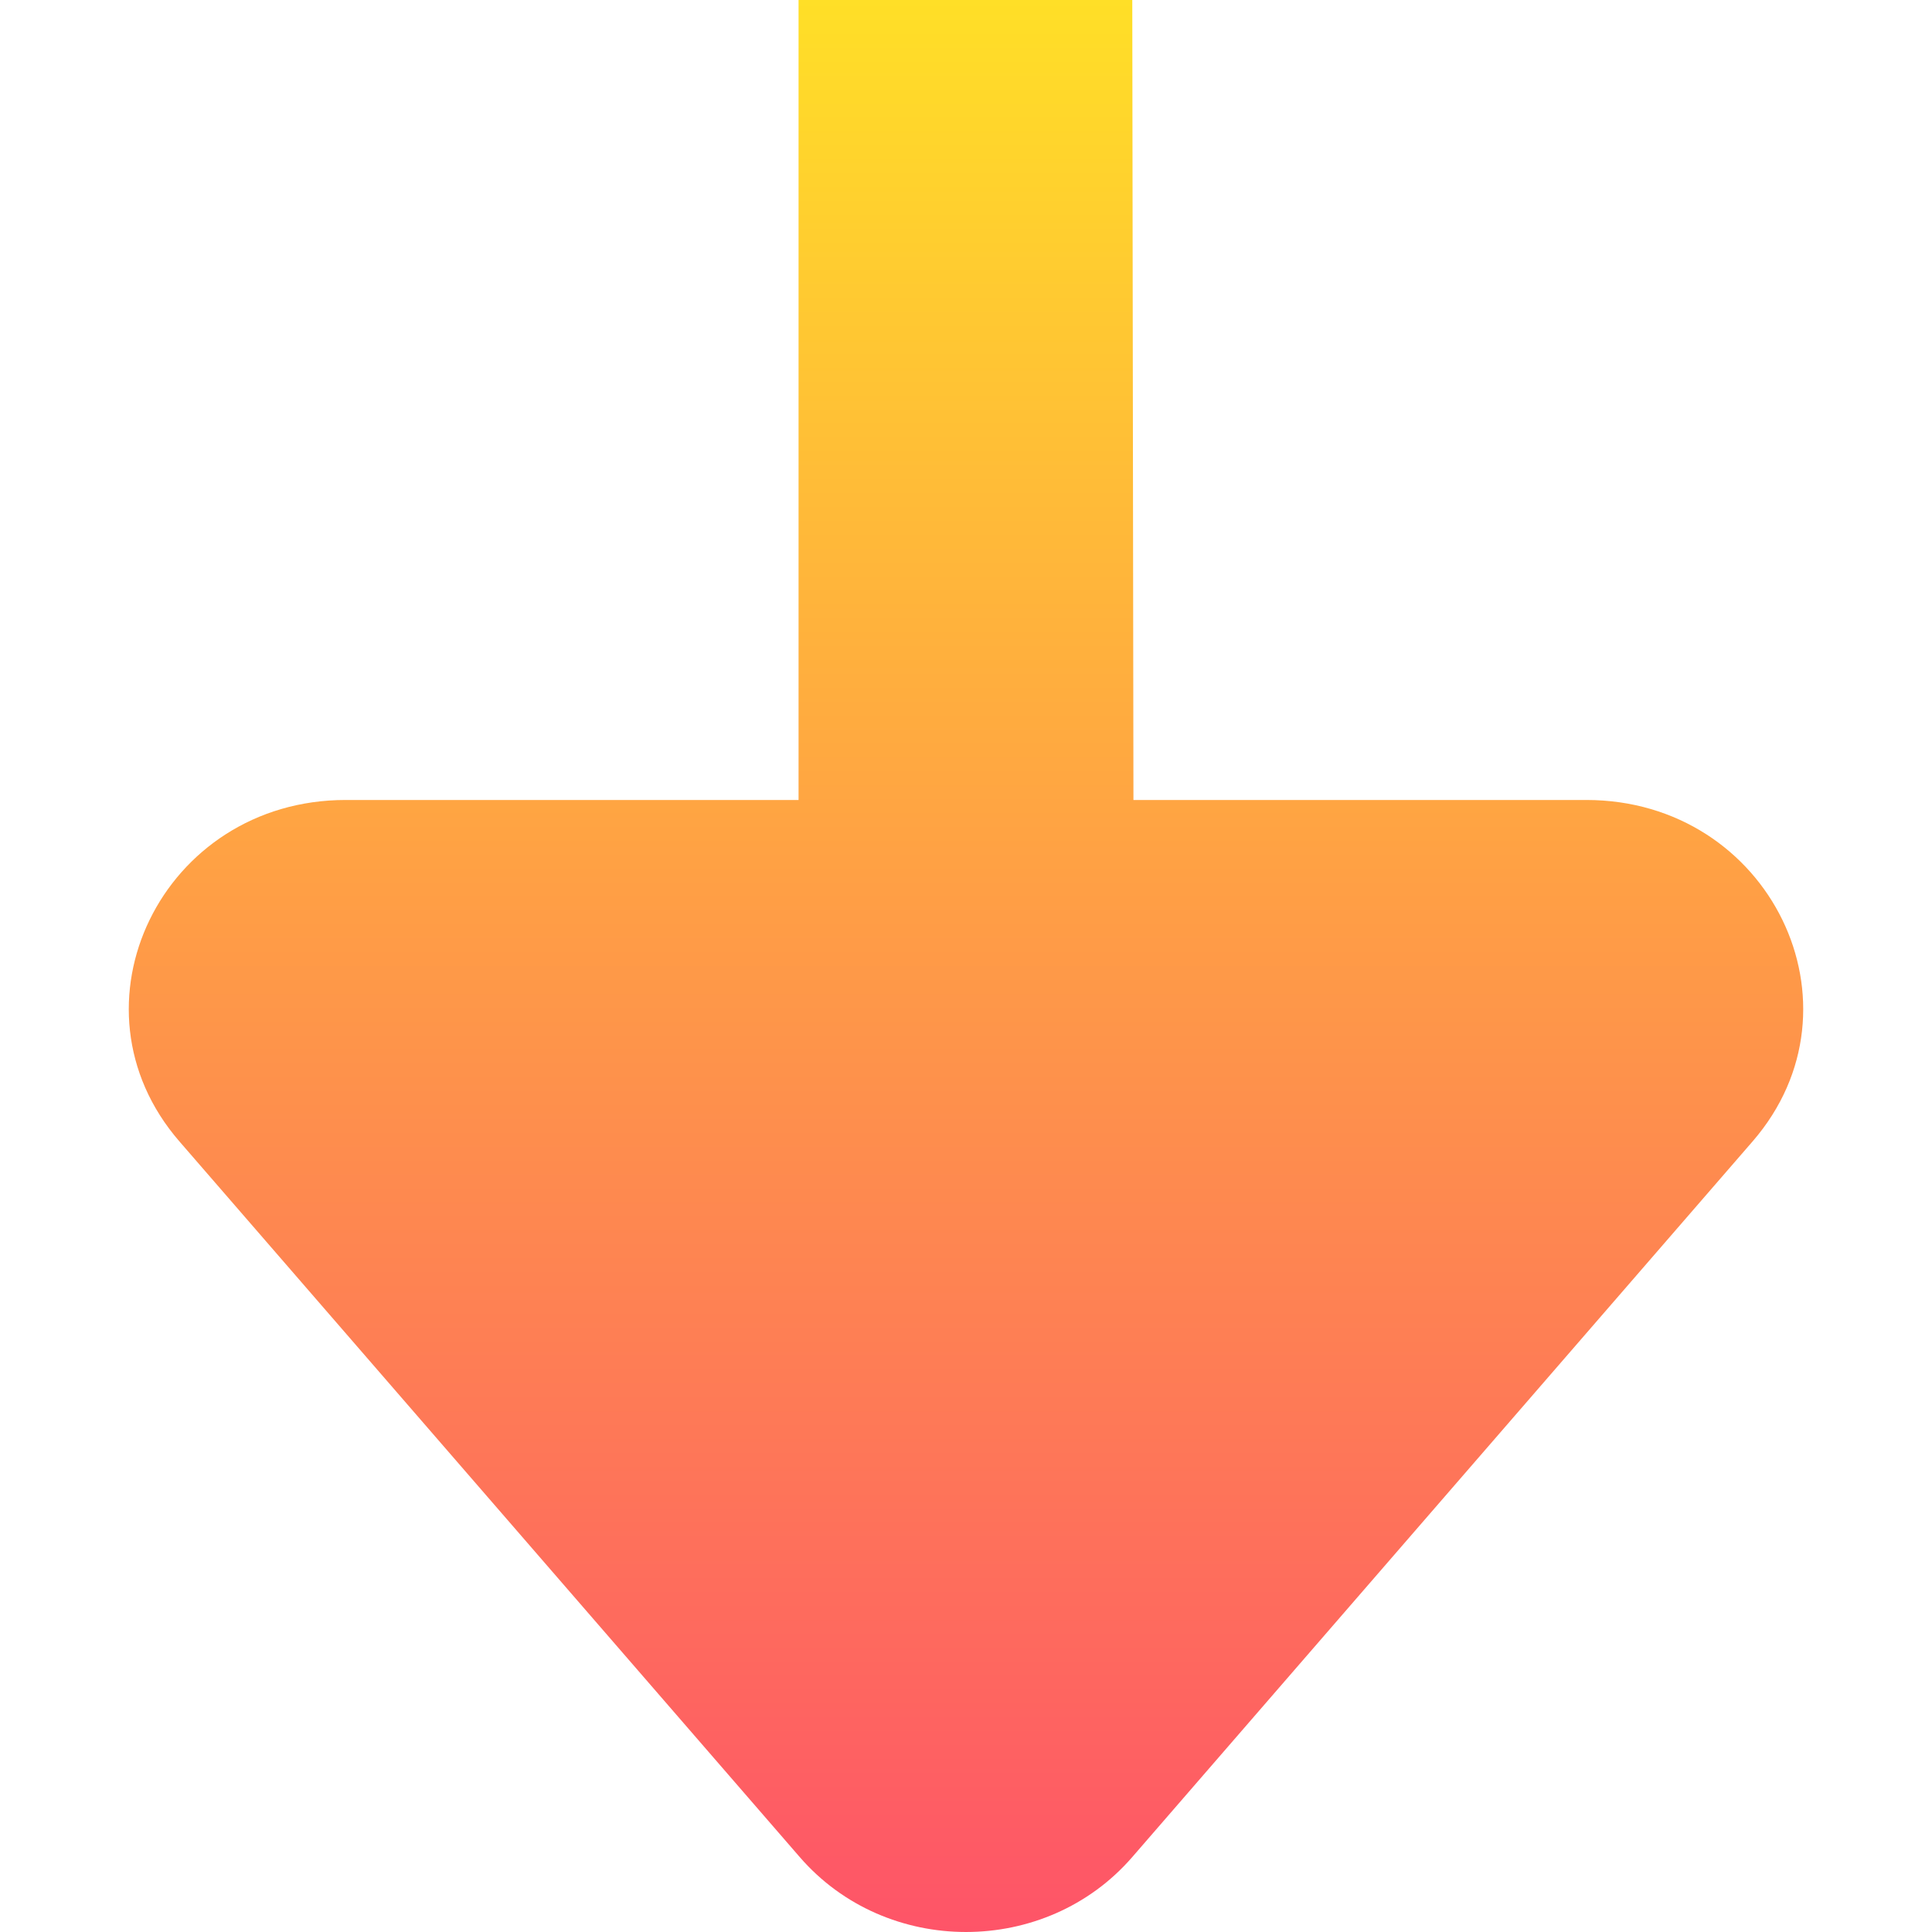 <svg width="15" height="15" viewBox="0 0 15 15" fill="none" xmlns="http://www.w3.org/2000/svg">
<path d="M8.8 6.211H12.316C13.741 6.211 14.52 7.809 13.607 8.862L8.791 14.418C8.119 15.194 6.881 15.194 6.209 14.418L1.393 8.862C0.48 7.809 1.259 6.211 2.684 6.211H6.2L6.2 0L8.791 0L8.8 6.211Z" fill="url(#paint0_linear_177_30455)"/>
<defs>
<linearGradient id="paint0_linear_177_30455" x1="7.5" y1="15" x2="7.5" y2="0" gradientUnits="userSpaceOnUse">
<stop stop-color="#FE5468"/>
<stop offset="1" stop-color="#FFDF27"/>
</linearGradient>
</defs>
</svg>
